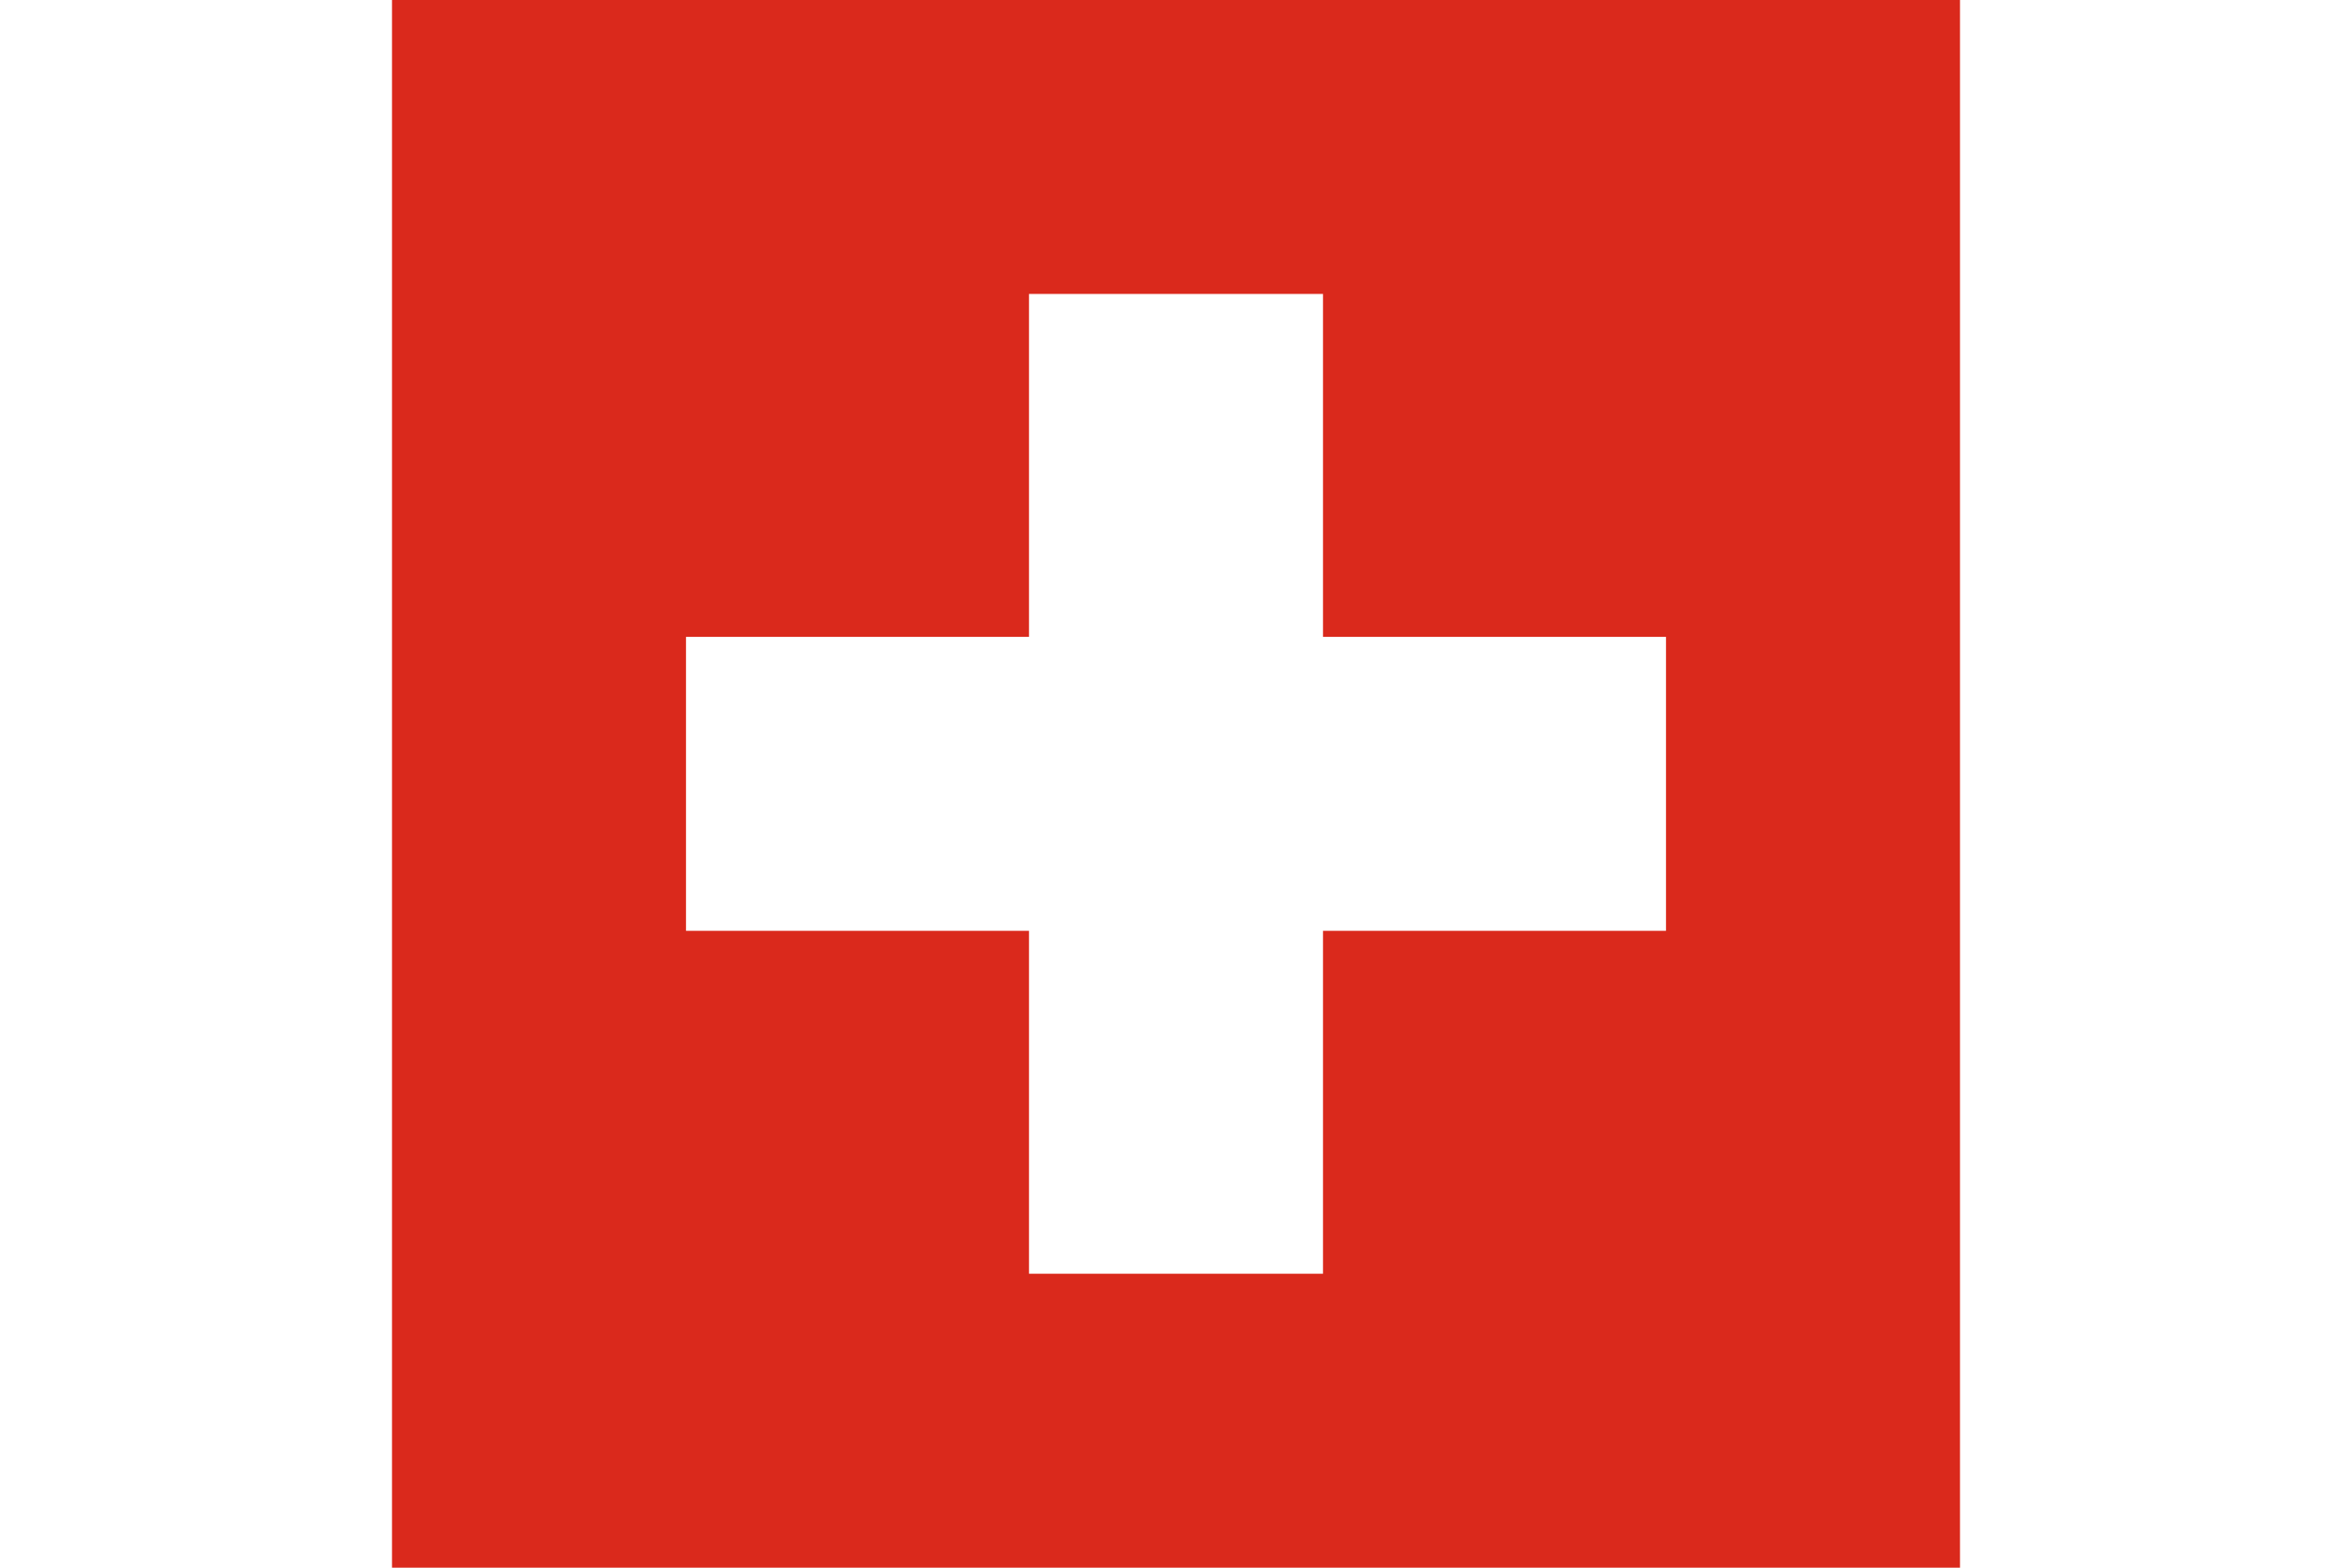 <?xml version="1.0" encoding="UTF-8"?>
<svg xmlns="http://www.w3.org/2000/svg" xmlns:xlink="http://www.w3.org/1999/xlink" width="24px" height="16px" viewBox="0 0 16 16" version="1.1">
<g id="surface1">
<rect x="0" y="0" width="16" height="16" style="fill:rgb(85.49%,16.078%,10.98%);fill-opacity:1;stroke:none;"/>
<path style=" stroke:none;fill-rule:nonzero;fill:rgb(100%,100%,100%);fill-opacity:1;" d="M 6.5 3 L 9.5 3 L 9.5 6.5 L 13 6.5 L 13 9.5 L 9.5 9.5 L 9.5 13 L 6.5 13 L 6.5 9.5 L 3 9.5 L 3 6.5 L 6.5 6.5 Z M 6.5 3 "/>
</g>
</svg>
